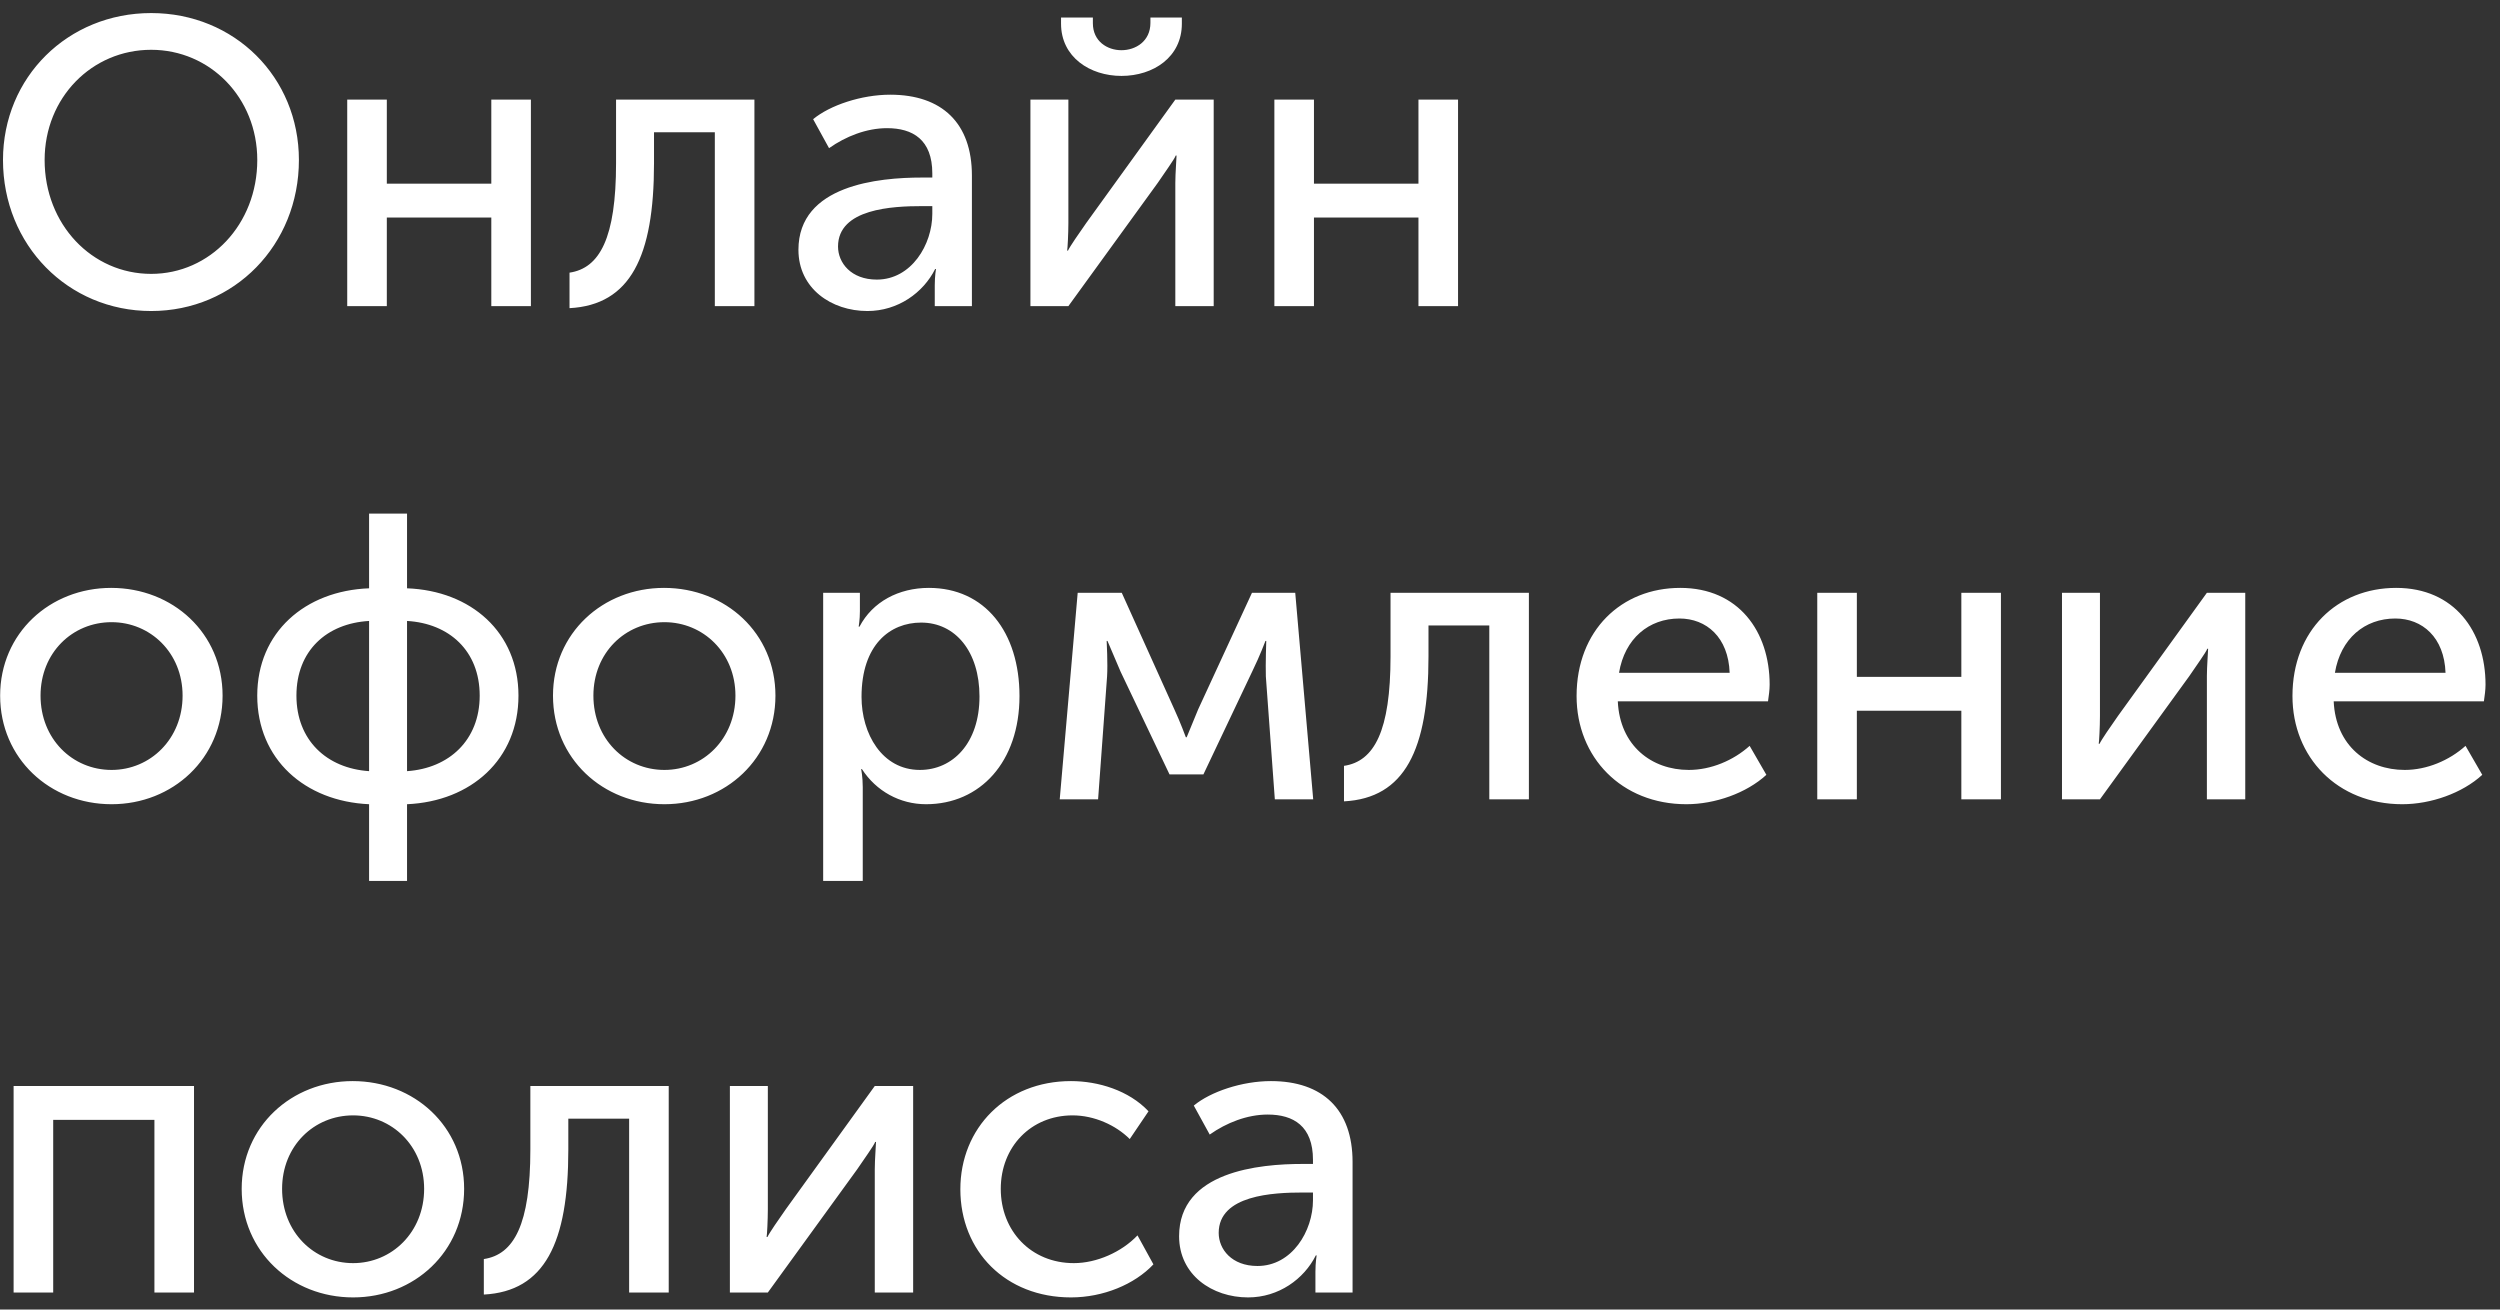 <svg width="147" height="77" viewBox="0 0 147 77" fill="none" xmlns="http://www.w3.org/2000/svg">
<rect x="0" y="0" width="147" height="77" fill="#333333" stroke="none"/>
<path d="M0.176 9.408C0.176 14.4 3.992 18.288 8.888 18.288C13.784 18.288 17.576 14.4 17.576 9.408C17.576 4.536 13.784 0.768 8.888 0.768C3.992 0.768 0.176 4.536 0.176 9.408ZM2.624 9.408C2.624 5.736 5.408 2.928 8.888 2.928C12.344 2.928 15.128 5.736 15.128 9.408C15.128 13.2 12.344 16.104 8.888 16.104C5.408 16.104 2.624 13.2 2.624 9.408ZM20.417 18H22.745V12.792H28.889V18H31.217V5.856H28.889V10.8H22.745V5.856H20.417V18ZM33.488 18.12C37.064 17.928 38.456 15.096 38.456 9.6V7.776H42.032V18H44.36V5.856H36.224V9.6C36.224 13.992 35.264 15.768 33.488 16.032V18.12ZM46.948 14.688C46.948 16.968 48.892 18.288 51.004 18.288C52.804 18.288 54.292 17.208 54.988 15.816H55.036C55.036 15.816 54.964 16.224 54.964 16.776V18H57.148V10.32C57.148 7.248 55.396 5.568 52.348 5.568C50.644 5.568 48.796 6.192 47.812 7.008L48.748 8.712C49.732 8.016 50.956 7.536 52.156 7.536C53.668 7.536 54.82 8.208 54.82 10.2V10.44H54.196C51.676 10.44 46.948 10.872 46.948 14.688ZM49.276 14.496C49.276 12.264 52.492 12.12 54.22 12.12H54.82V12.576C54.82 14.376 53.596 16.44 51.556 16.44C50.044 16.44 49.276 15.456 49.276 14.496ZM65.941 4.464C67.813 4.464 69.493 3.36 69.493 1.392V1.032H67.645V1.344C67.645 2.424 66.781 2.952 65.941 2.952C65.101 2.952 64.261 2.424 64.261 1.368V1.032H62.389V1.392C62.389 3.36 64.093 4.464 65.941 4.464ZM60.589 18H62.821L68.077 10.752C68.461 10.176 69.061 9.36 69.133 9.144H69.181C69.181 9.336 69.109 10.176 69.109 10.752V18H71.365V5.856H69.109L63.877 13.104C63.469 13.68 62.893 14.52 62.797 14.736H62.749C62.773 14.616 62.821 13.752 62.821 13.104V5.856H60.589V18ZM74.933 18H77.261V12.792H83.405V18H85.733V5.856H83.405V10.8H77.261V5.856H74.933V18ZM0.008 40.904C0.008 44.6 2.936 47.288 6.56 47.288C10.16 47.288 13.088 44.6 13.088 40.904C13.088 37.232 10.16 34.568 6.536 34.568C2.936 34.568 0.008 37.232 0.008 40.904ZM2.384 40.904C2.384 38.384 4.256 36.584 6.56 36.584C8.84 36.584 10.736 38.384 10.736 40.904C10.736 43.448 8.84 45.272 6.56 45.272C4.256 45.272 2.384 43.448 2.384 40.904ZM15.126 40.904C15.126 44.648 17.934 47.12 21.702 47.288V51.8H23.934V47.288C27.702 47.12 30.486 44.648 30.486 40.904C30.486 37.184 27.702 34.736 23.934 34.592V30.2H21.702V34.592C17.934 34.736 15.126 37.184 15.126 40.904ZM23.934 45.344V36.512C26.406 36.656 28.206 38.264 28.206 40.904C28.206 43.52 26.406 45.176 23.934 45.344ZM17.43 40.904C17.43 38.264 19.206 36.656 21.702 36.512V45.344C19.206 45.176 17.43 43.52 17.43 40.904ZM32.516 40.904C32.516 44.6 35.444 47.288 39.068 47.288C42.668 47.288 45.596 44.6 45.596 40.904C45.596 37.232 42.668 34.568 39.044 34.568C35.444 34.568 32.516 37.232 32.516 40.904ZM34.892 40.904C34.892 38.384 36.764 36.584 39.068 36.584C41.348 36.584 43.244 38.384 43.244 40.904C43.244 43.448 41.348 45.272 39.068 45.272C36.764 45.272 34.892 43.448 34.892 40.904ZM48.402 51.8H50.73V46.28C50.73 45.656 50.634 45.224 50.634 45.224H50.682C51.522 46.52 52.914 47.288 54.45 47.288C57.642 47.288 59.946 44.792 59.946 40.928C59.946 37.16 57.906 34.568 54.618 34.568C52.842 34.568 51.306 35.384 50.538 36.848H50.49C50.49 36.848 50.562 36.44 50.562 35.936V34.856H48.402V51.8ZM50.658 40.976C50.658 37.904 52.338 36.608 54.162 36.608C56.178 36.608 57.594 38.312 57.594 40.952C57.594 43.712 56.01 45.272 54.09 45.272C51.858 45.272 50.658 43.136 50.658 40.976ZM62.312 47H64.568L65.096 39.776C65.144 39.056 65.072 37.688 65.072 37.688H65.12C65.12 37.688 65.504 38.6 65.888 39.488L68.768 45.536H70.76L73.64 39.464C74.096 38.528 74.408 37.688 74.408 37.688H74.456C74.456 37.688 74.408 39.056 74.432 39.776L74.96 47H77.216L76.16 34.856H73.616L70.448 41.72C70.136 42.464 69.776 43.352 69.776 43.352H69.728C69.728 43.352 69.392 42.44 69.056 41.72L65.96 34.856H63.368L62.312 47ZM79.027 47.12C82.603 46.928 83.995 44.096 83.995 38.6V36.776H87.571V47H89.899V34.856H81.763V38.6C81.763 42.992 80.803 44.768 79.027 45.032V47.12ZM92.703 40.928C92.703 44.528 95.343 47.288 99.159 47.288C100.839 47.288 102.687 46.64 103.863 45.56L102.879 43.856C101.919 44.72 100.599 45.272 99.303 45.272C97.119 45.272 95.247 43.856 95.127 41.24H103.959C104.007 40.904 104.055 40.568 104.055 40.256C104.055 37.136 102.231 34.568 98.799 34.568C95.343 34.568 92.703 37.064 92.703 40.928ZM95.199 39.56C95.535 37.544 96.951 36.368 98.751 36.368C100.335 36.368 101.631 37.472 101.703 39.56H95.199ZM106.855 47H109.183V41.792H115.327V47H117.655V34.856H115.327V39.8H109.183V34.856H106.855V47ZM121.245 47H123.477L128.733 39.752C129.117 39.176 129.717 38.36 129.789 38.144H129.837C129.837 38.336 129.765 39.176 129.765 39.752V47H132.021V34.856H129.765L124.533 42.104C124.125 42.68 123.549 43.52 123.453 43.736H123.405C123.429 43.616 123.477 42.752 123.477 42.104V34.856H121.245V47ZM134.797 40.928C134.797 44.528 137.437 47.288 141.253 47.288C142.933 47.288 144.781 46.64 145.957 45.56L144.973 43.856C144.013 44.72 142.693 45.272 141.397 45.272C139.213 45.272 137.341 43.856 137.221 41.24H146.053C146.101 40.904 146.149 40.568 146.149 40.256C146.149 37.136 144.325 34.568 140.893 34.568C137.437 34.568 134.797 37.064 134.797 40.928ZM137.293 39.56C137.629 37.544 139.045 36.368 140.845 36.368C142.429 36.368 143.725 37.472 143.797 39.56H137.293ZM0.8 76H3.128V65.848H9.08V76H11.408V63.856H0.8V76ZM14.211 69.904C14.211 73.6 17.139 76.288 20.763 76.288C24.363 76.288 27.291 73.6 27.291 69.904C27.291 66.232 24.363 63.568 20.739 63.568C17.139 63.568 14.211 66.232 14.211 69.904ZM16.587 69.904C16.587 67.384 18.459 65.584 20.763 65.584C23.043 65.584 24.939 67.384 24.939 69.904C24.939 72.448 23.043 74.272 20.763 74.272C18.459 74.272 16.587 72.448 16.587 69.904ZM28.449 76.12C32.025 75.928 33.417 73.096 33.417 67.6V65.776H36.993V76H39.321V63.856H31.185V67.6C31.185 71.992 30.225 73.768 28.449 74.032V76.12ZM42.917 76H45.149L50.405 68.752C50.789 68.176 51.389 67.36 51.461 67.144H51.509C51.509 67.336 51.437 68.176 51.437 68.752V76H53.693V63.856H51.437L46.205 71.104C45.797 71.68 45.221 72.52 45.125 72.736H45.077C45.101 72.616 45.149 71.752 45.149 71.104V63.856H42.917V76ZM56.469 69.928C56.469 73.576 59.133 76.288 62.973 76.288C64.869 76.288 66.717 75.52 67.821 74.344L66.885 72.64C65.949 73.624 64.485 74.272 63.141 74.272C60.621 74.272 58.845 72.376 58.845 69.904C58.845 67.432 60.621 65.584 63.069 65.584C64.341 65.584 65.613 66.16 66.429 66.976L67.533 65.344C66.381 64.12 64.581 63.568 62.973 63.568C59.157 63.568 56.469 66.328 56.469 69.928ZM69.331 72.688C69.331 74.968 71.275 76.288 73.387 76.288C75.187 76.288 76.675 75.208 77.371 73.816H77.419C77.419 73.816 77.347 74.224 77.347 74.776V76H79.531V68.32C79.531 65.248 77.779 63.568 74.731 63.568C73.027 63.568 71.179 64.192 70.195 65.008L71.131 66.712C72.115 66.016 73.339 65.536 74.539 65.536C76.051 65.536 77.203 66.208 77.203 68.2V68.44H76.579C74.059 68.44 69.331 68.872 69.331 72.688ZM71.659 72.496C71.659 70.264 74.875 70.12 76.603 70.12H77.203V70.576C77.203 72.376 75.979 74.44 73.939 74.44C72.427 74.44 71.659 73.456 71.659 72.496Z" fill="white"/>
</svg>
